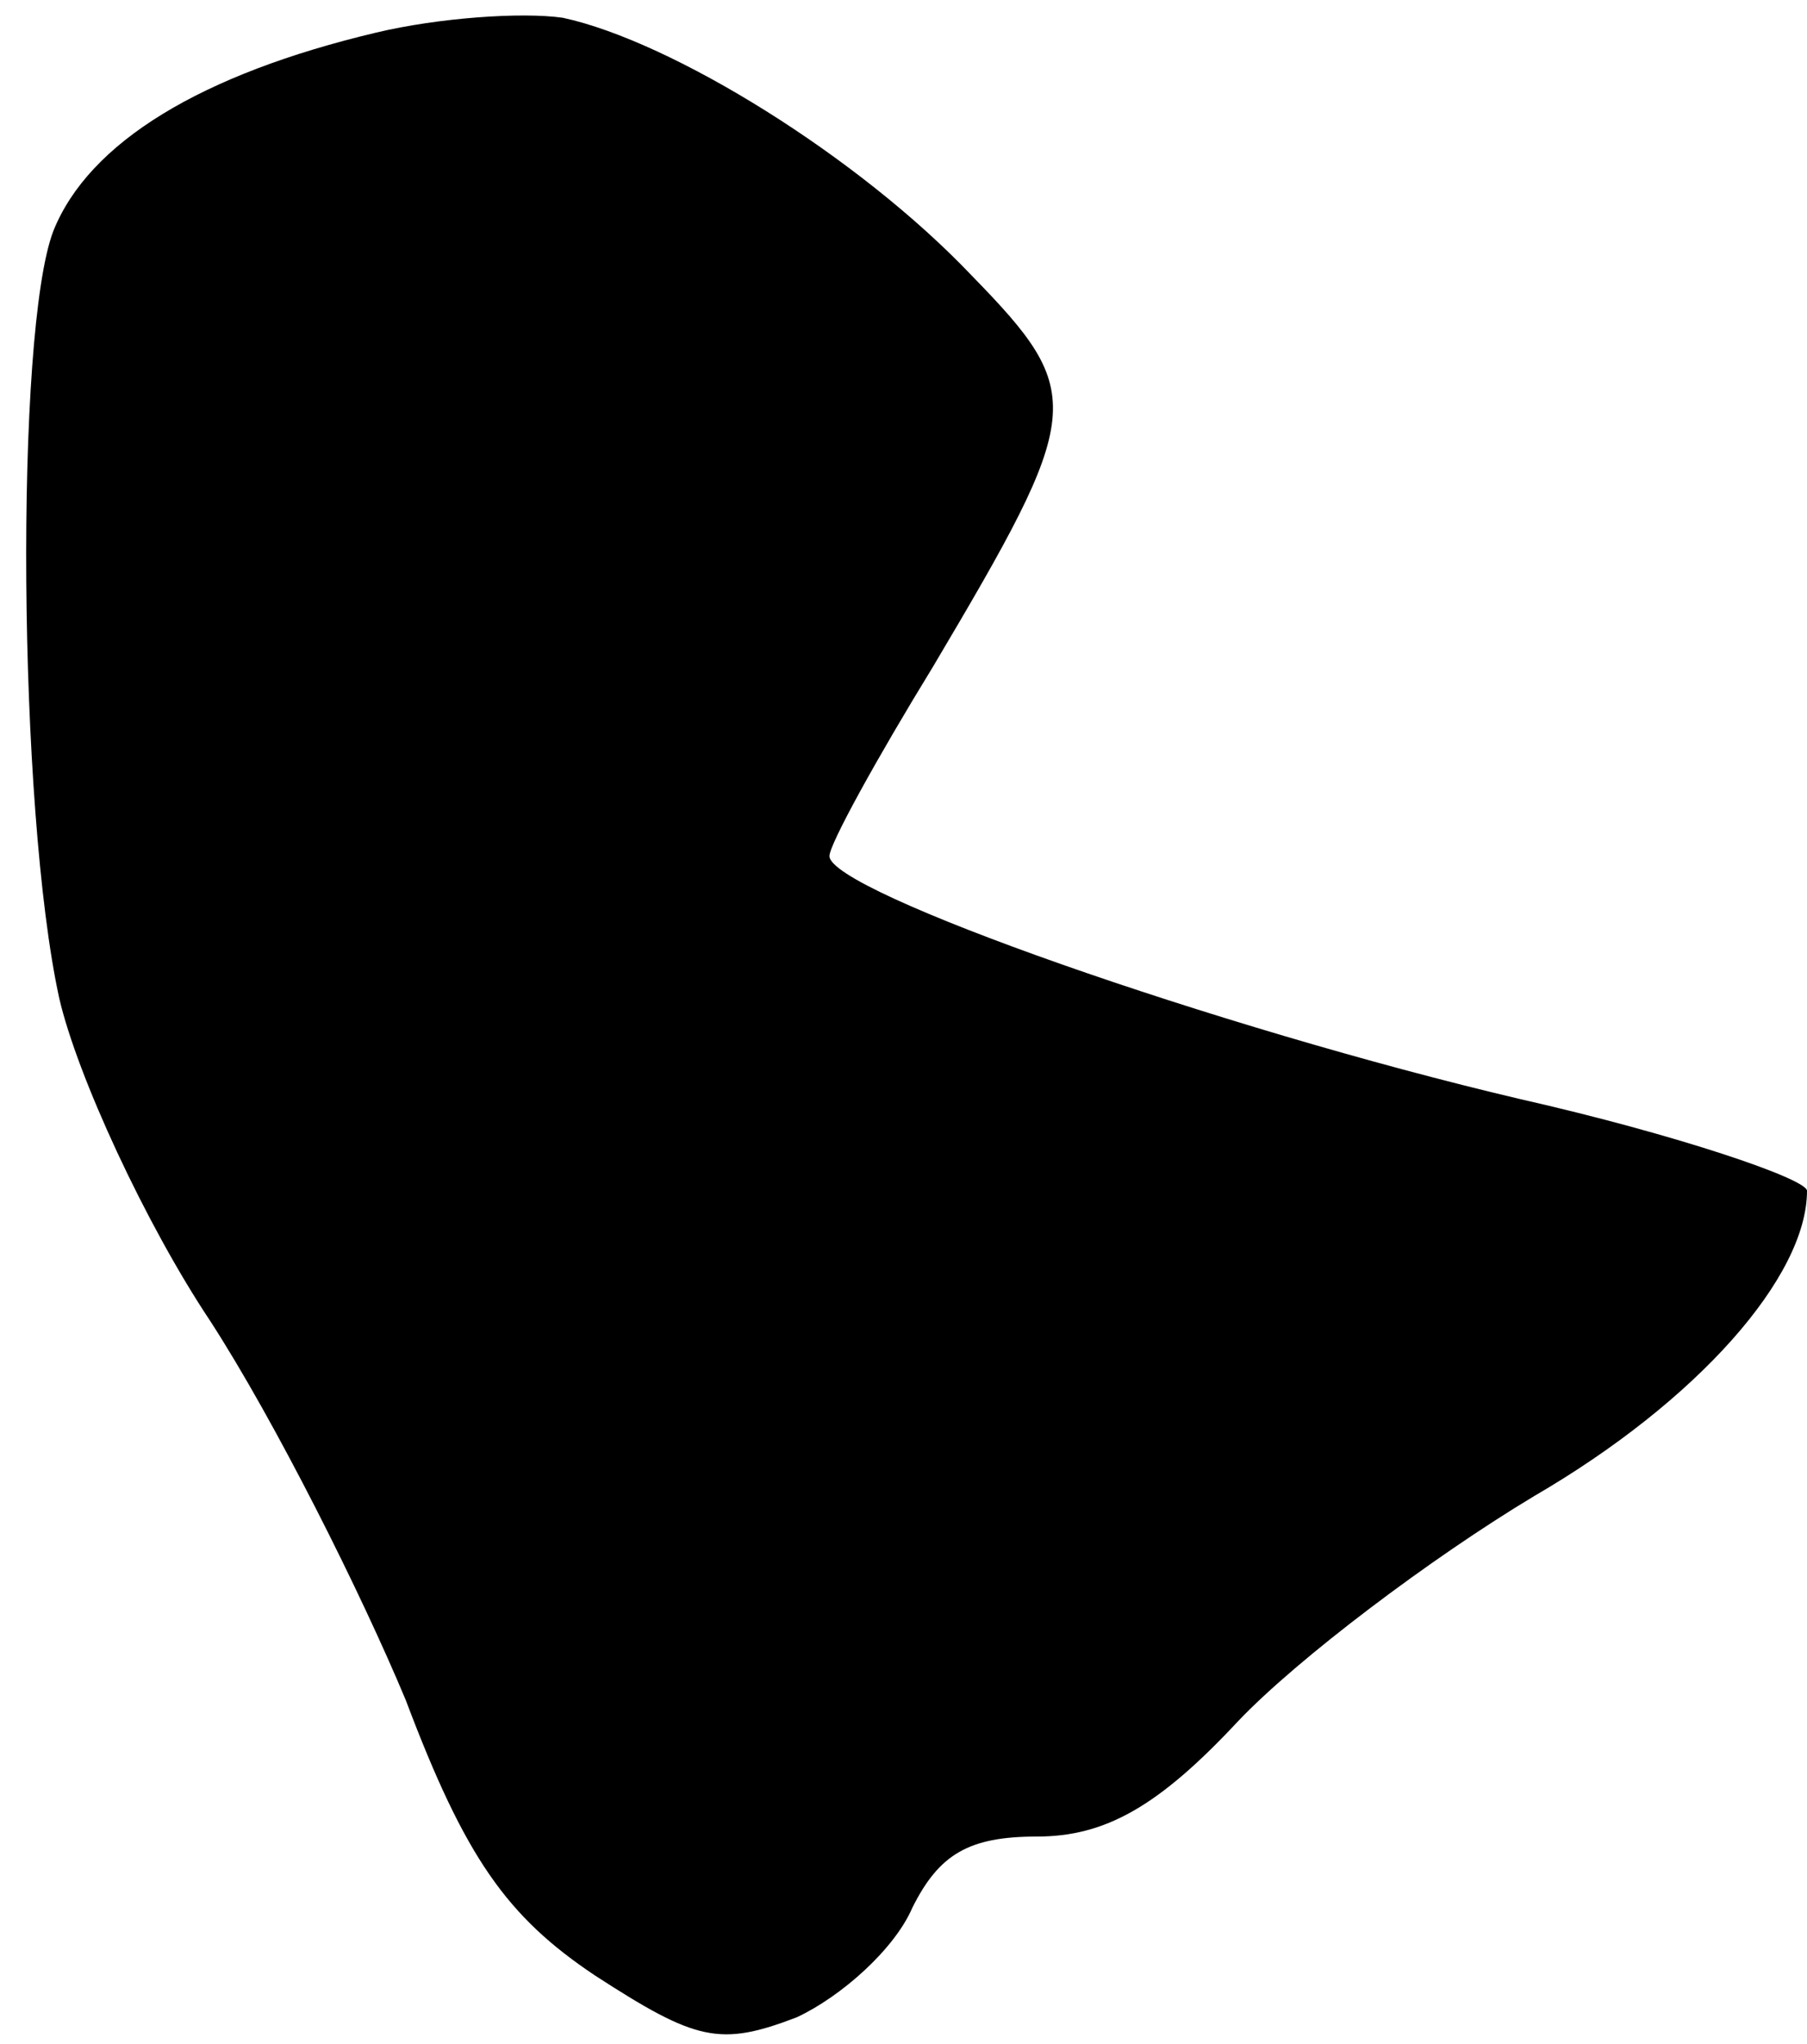 <?xml version="1.0" standalone="no"?>
<!DOCTYPE svg PUBLIC "-//W3C//DTD SVG 20010904//EN"
 "http://www.w3.org/TR/2001/REC-SVG-20010904/DTD/svg10.dtd">
<svg version="1.0" xmlns="http://www.w3.org/2000/svg"
 width="61pt" height="69pt" viewBox="0 0 61 69"
 preserveAspectRatio="xMidYMid meet">
<g transform="translate(0,69) scale(0.1,-0.1)"
fill="#000000" stroke="none">
<path fill="#000000" stroke="none" d="M127 679 c-59 -14 -97 -37 -109 -67
-13 -34 -12 -195 2 -259 6 -26 29 -76 51 -109 22 -34 51 -92 66 -128 20 -53
34 -73 64 -93 34 -22 42 -24 68 -14 15 7 33 23 39 37 9 18 19 24 42 24 23 0
41 10 68 39 20 21 65 55 100 76 55 32 92 74 92 103 0 4 -44 19 -97 31 -102 24
-233 70 -233 82 0 4 16 33 35 64 51 86 52 92 13 132 -38 40 -101 79 -138 87
-14 2 -42 0 -63 -5z"/>
</g>
</svg>
